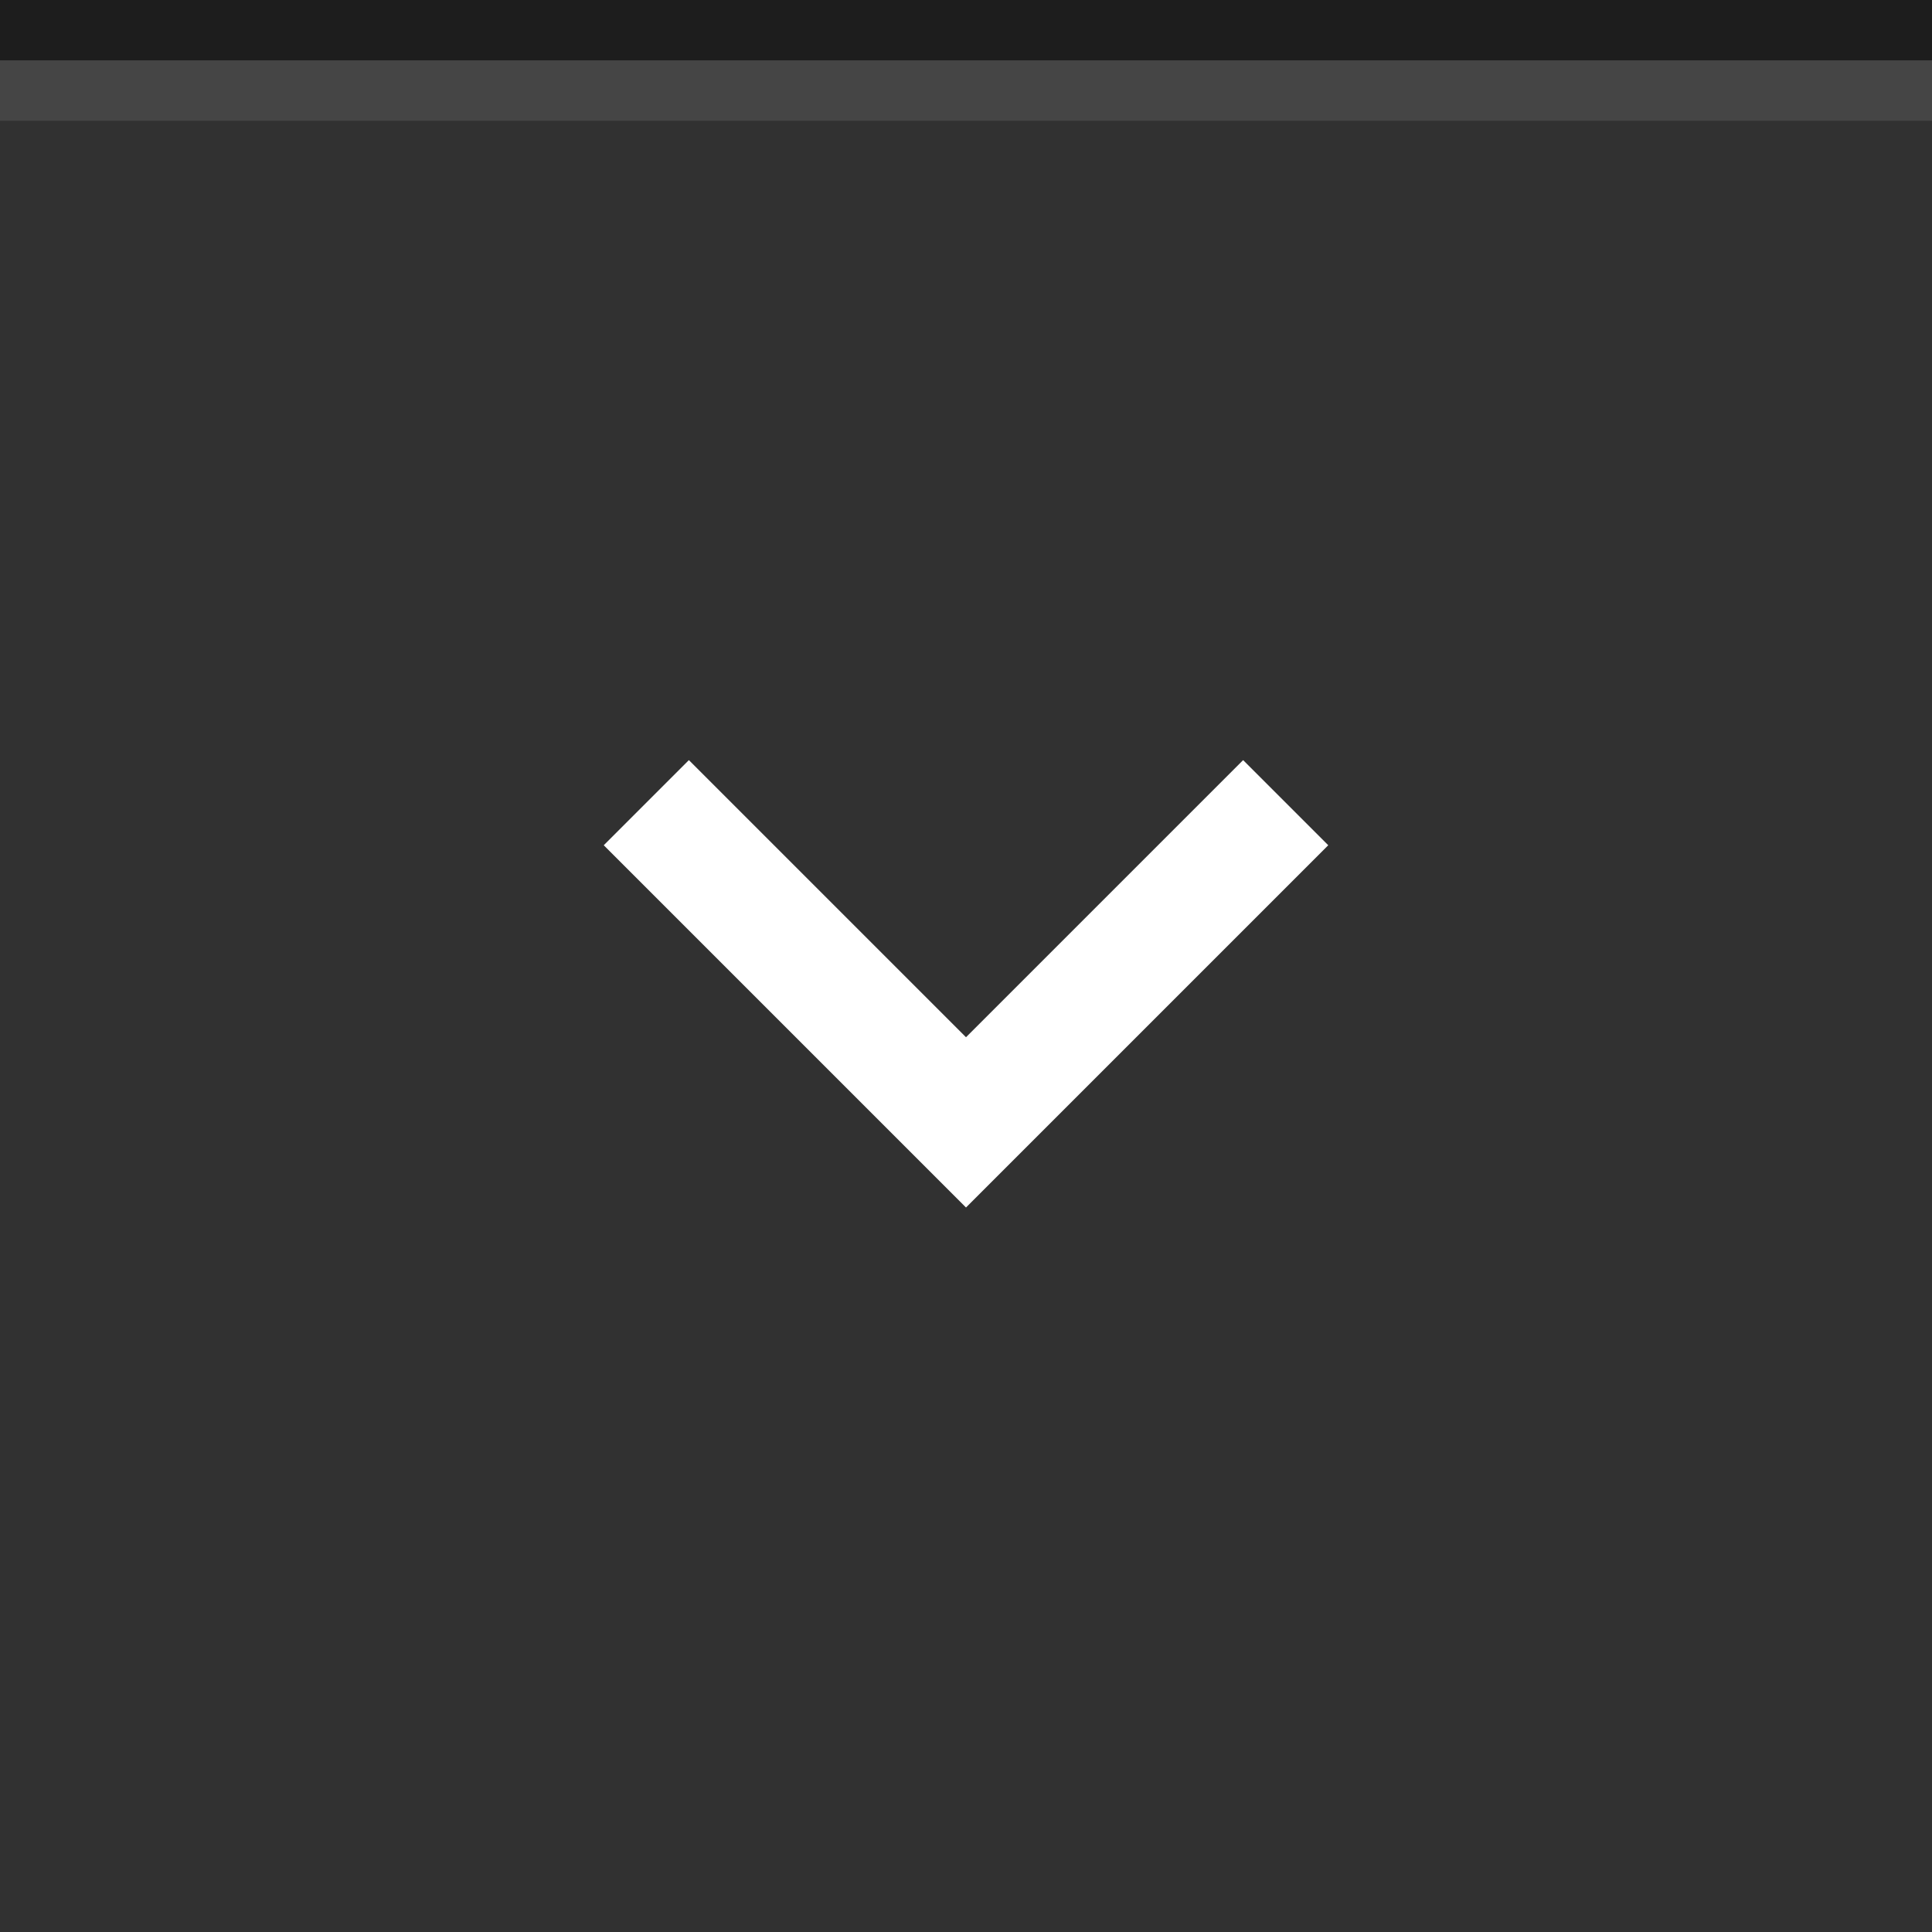<?xml version="1.0" encoding="UTF-8" standalone="no"?>
<svg
   xmlns:dc="http://purl.org/dc/elements/1.1/"
   xmlns:cc="http://creativecommons.org/ns#"
   xmlns:rdf="http://www.w3.org/1999/02/22-rdf-syntax-ns#"
   xmlns:svg="http://www.w3.org/2000/svg"
   xmlns="http://www.w3.org/2000/svg"
   xmlns:sodipodi="http://sodipodi.sourceforge.net/DTD/sodipodi-0.dtd"
   xmlns:inkscape="http://www.inkscape.org/namespaces/inkscape"
   inkscape:version="1.0 (4035a4fb49, 2020-05-01)"
   sodipodi:docname="shade-toggled-active.svg"
   id="svg102"
   version="1.1"
   viewBox="0 0 32 32"
   height="32"
   width="32">
  <defs
     id="defs106" />
  <sodipodi:namedview
     inkscape:document-rotation="0"
     inkscape:current-layer="svg102"
     inkscape:window-maximized="1"
     inkscape:window-y="0"
     inkscape:window-x="0"
     inkscape:cy="14.711864"
     inkscape:cx="-57.559322"
     inkscape:zoom="7.375"
     showgrid="false"
     id="namedview104"
     inkscape:window-height="1007"
     inkscape:window-width="1920"
     inkscape:pageshadow="2"
     inkscape:pageopacity="0"
     guidetolerance="10"
     gridtolerance="10"
     objecttolerance="10"
     borderopacity="1"
     bordercolor="#666666"
     pagecolor="#ffffff" />
  <rect
     style="fill:#313131;fill-opacity:1"
     id="rect92"
     fill="#D6D6D6"
     height="32"
     width="32" />
  <rect
     style="fill:#1d1d1d;fill-opacity:1"
     id="rect94"
     fill-opacity="0.4"
     fill="#FFFFFF"
     height="1"
     width="32" />
  <g
     id="g100"
     opacity="0.38"
     fill="#000000"
     style="fill:#ffffff;fill-opacity:1;opacity:1">
    <circle
       id="circle96"
       opacity="0"
       r="12"
       cy="16"
       cx="16"
       style="fill:#ffffff;fill-opacity:1" />
    <path
       id="path98"
       d="m22 14-1.41-1.41-4.59 4.59-4.59-4.59-1.41 1.41l6 6z"
       style="fill:#ffffff;fill-opacity:1" />
  </g>
  <rect
     style="opacity:0.1;fill:#ffffff;fill-opacity:1;stroke-width:4"
     y="1"
     x="0"
     id="rect4-3"
     height="1"
     width="32" />
</svg>
